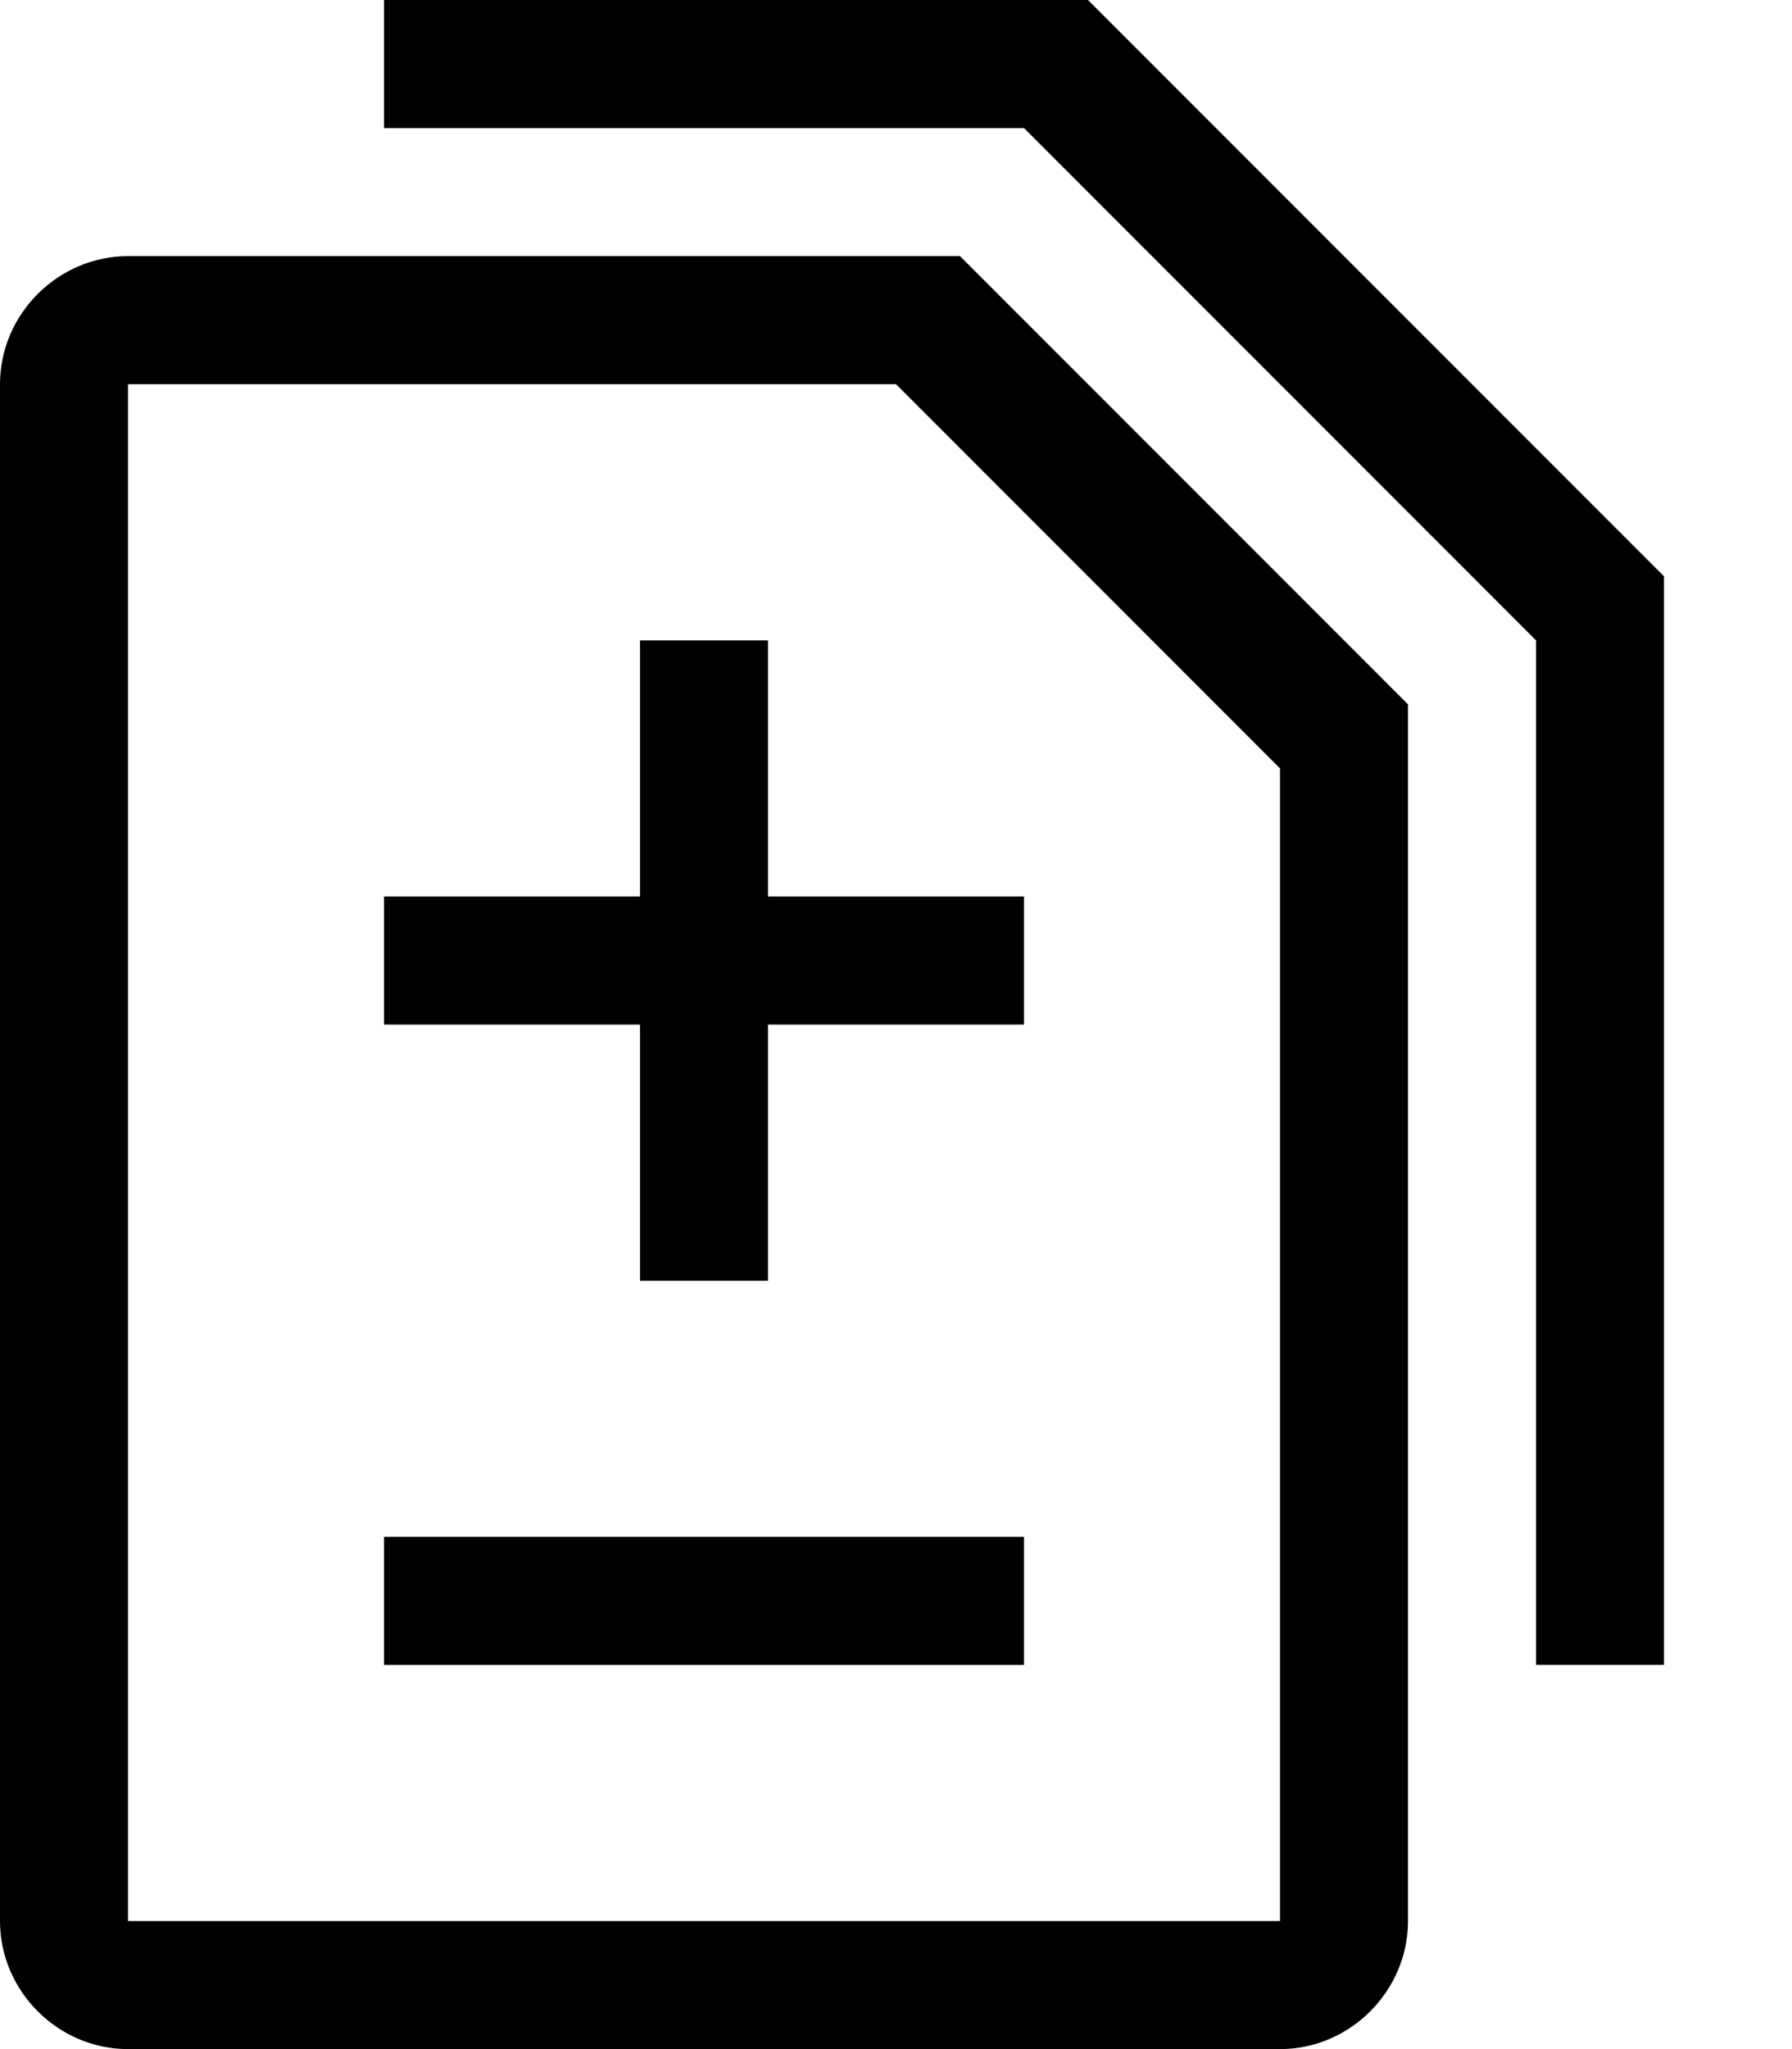 <svg viewBox="0 0 896 1024.032" xmlns="http://www.w3.org/2000/svg"><path d="m384 448.001h128v64h-128v128h-64v-128h-128v-64h128v-128h64v128z m-192 384h320v-64h-320v64z m288-704l224 224v608c0 35-29 64-64 64h-576c-35 0-64-29-64-64v-768c0-35 29-64 64-64h416z m160 256l-192-192h-384v768h576v-576z m-96-384s-352 2.3646883062777846e-14-352 2.3646883062777846e-14v64h320l256 256v512h64v-544l-288-288z"/></svg>